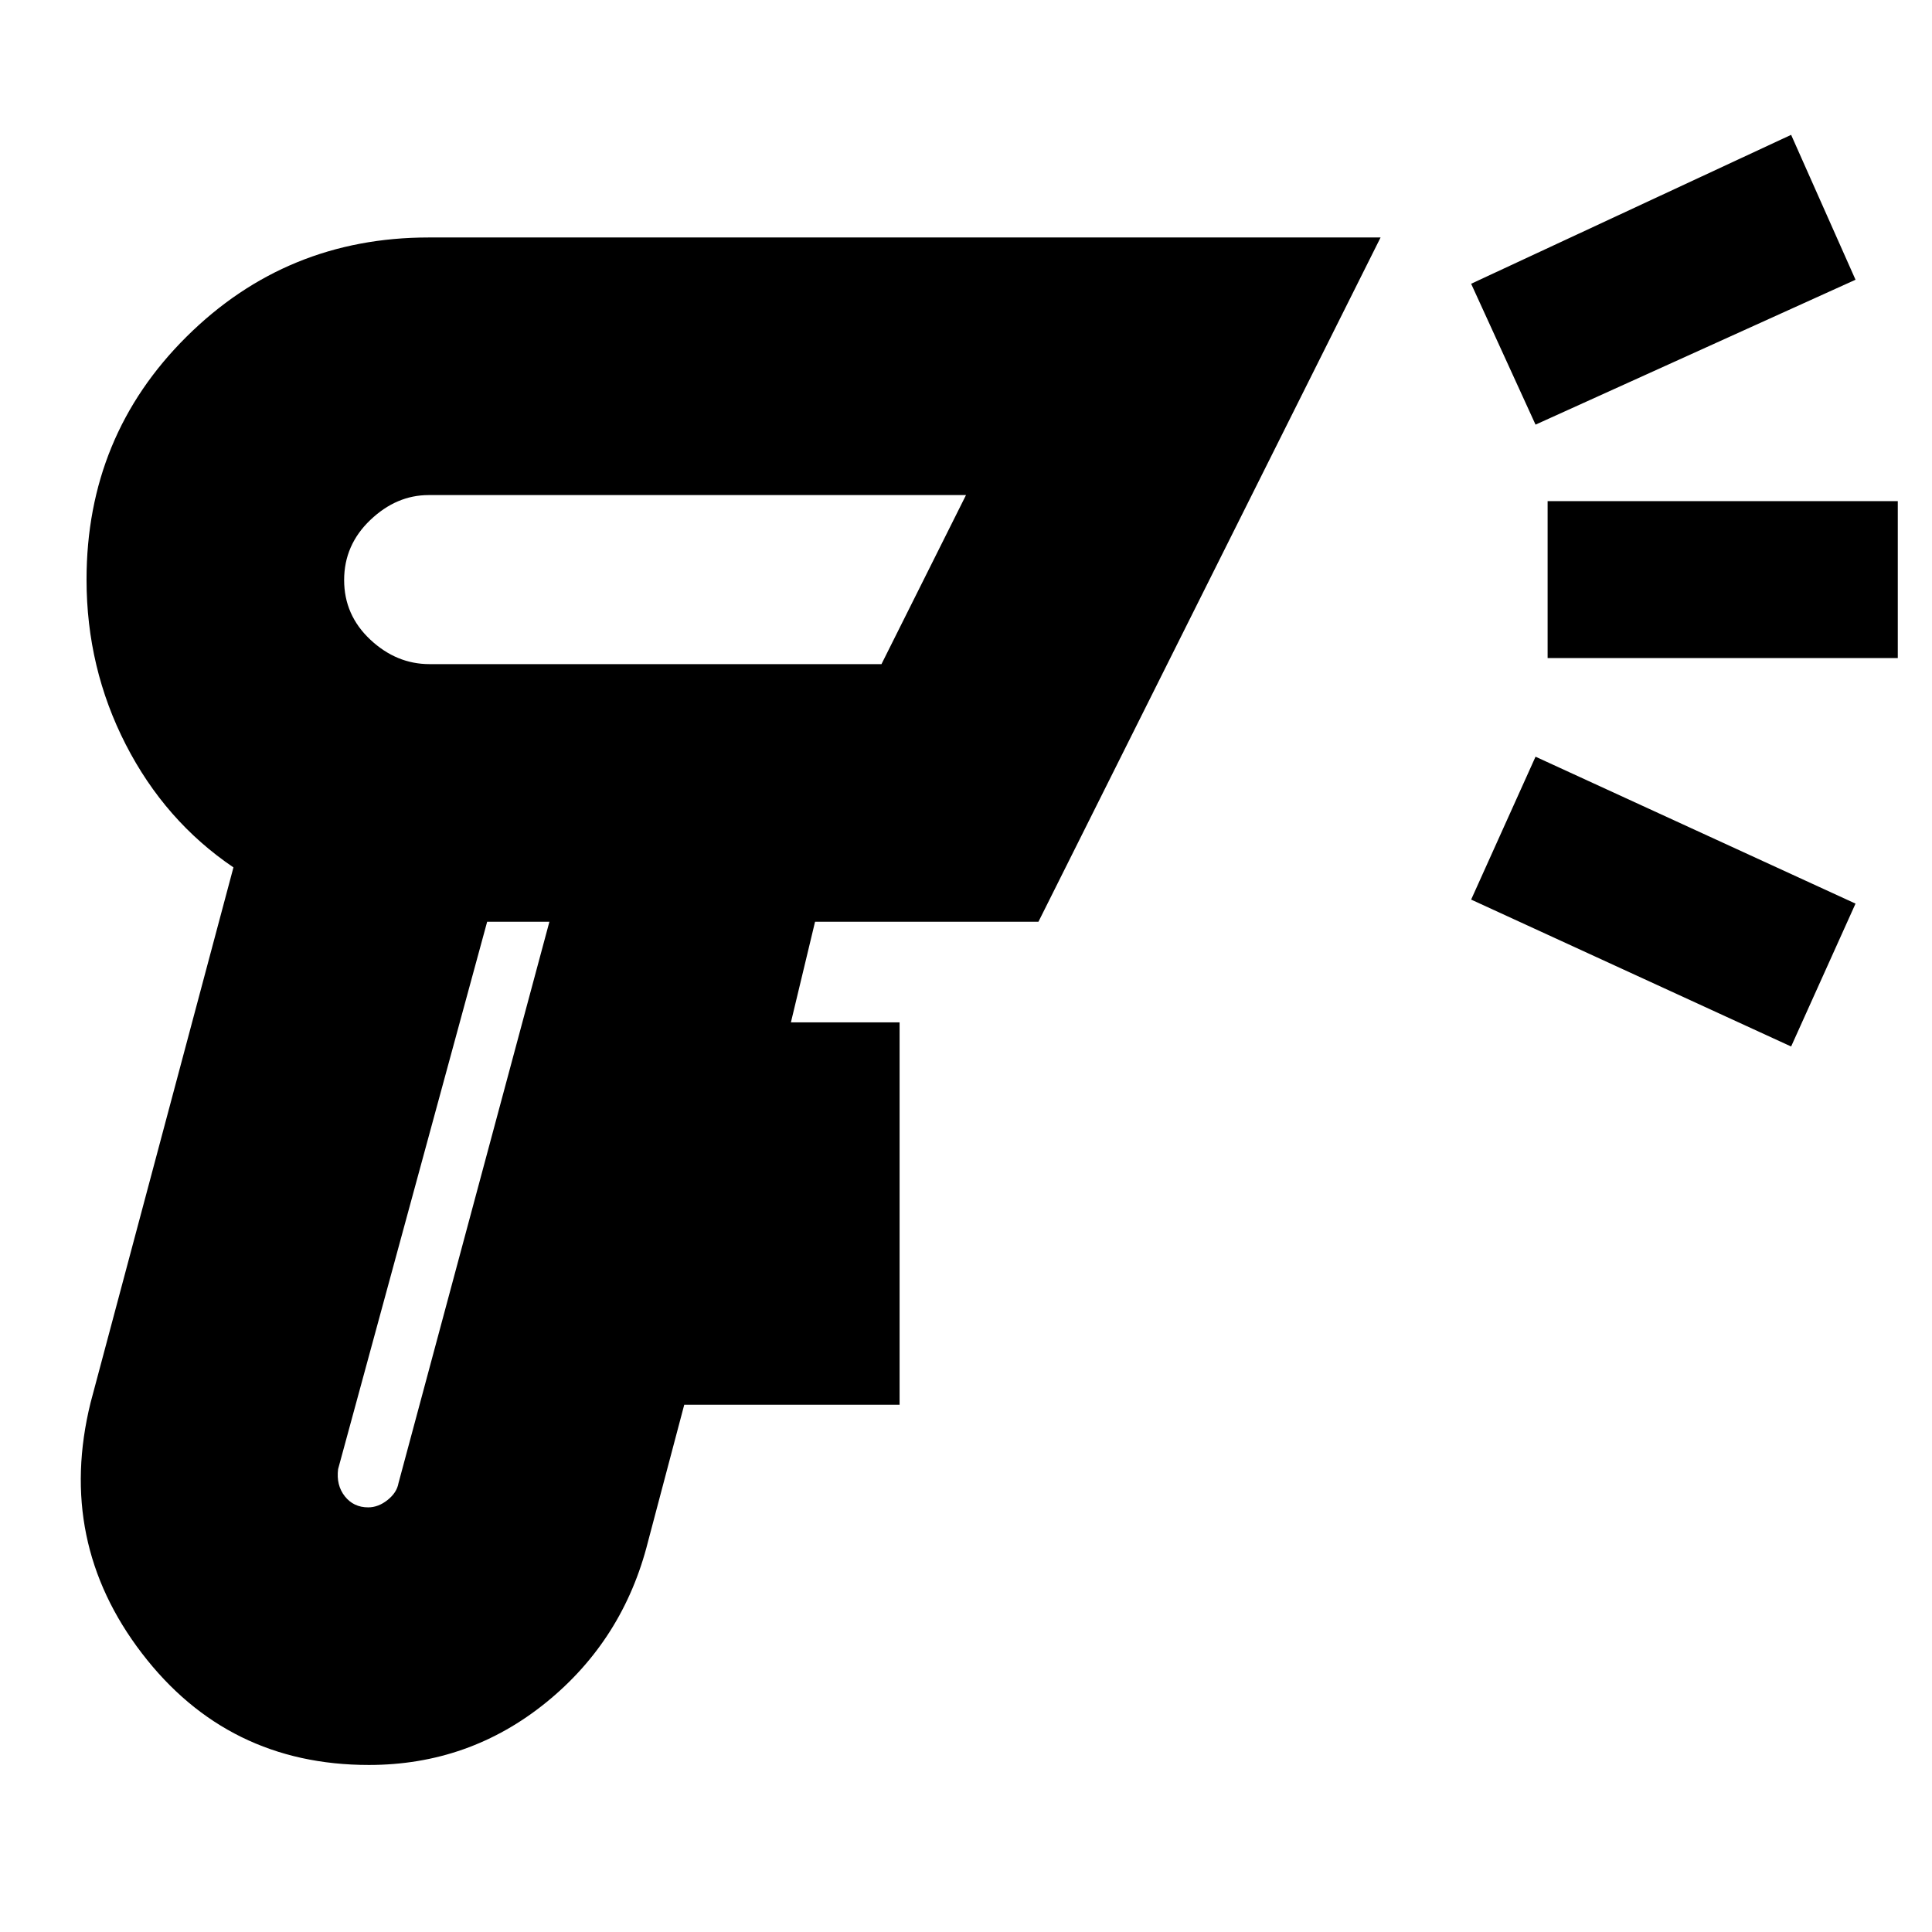 <svg xmlns="http://www.w3.org/2000/svg" height="20" viewBox="0 -960 960 960" width="20"><path d="M183.29-83Q113-83 70.5-138.5T45-263l71-266q-34-23-53.5-61.04T43-672q0-71.36 49.67-120.68Q142.34-842 213-842h473L516-502H405l-12 50h54v190H340l-18 68q-12.25 48.78-50.57 79.89T183.29-83Zm-.36-128q5.07 0 9.65-3.66 4.59-3.65 5.42-8.34l75-279h-30.93L168-230q-1 8 3.34 13.5 4.35 5.5 11.59 5.5ZM763-749l-32-70 159-74 32 72-159 72Zm127 309-159-73 32-71 159 73-32 71ZM769-633v-78h174v78H769ZM257-502Zm-43.58-128H438l42-84H213q-16.02 0-29.01 12.4Q171-689.2 171-671.78t12.99 29.6Q196.98-630 213.42-630ZM336-672Z"/></svg>